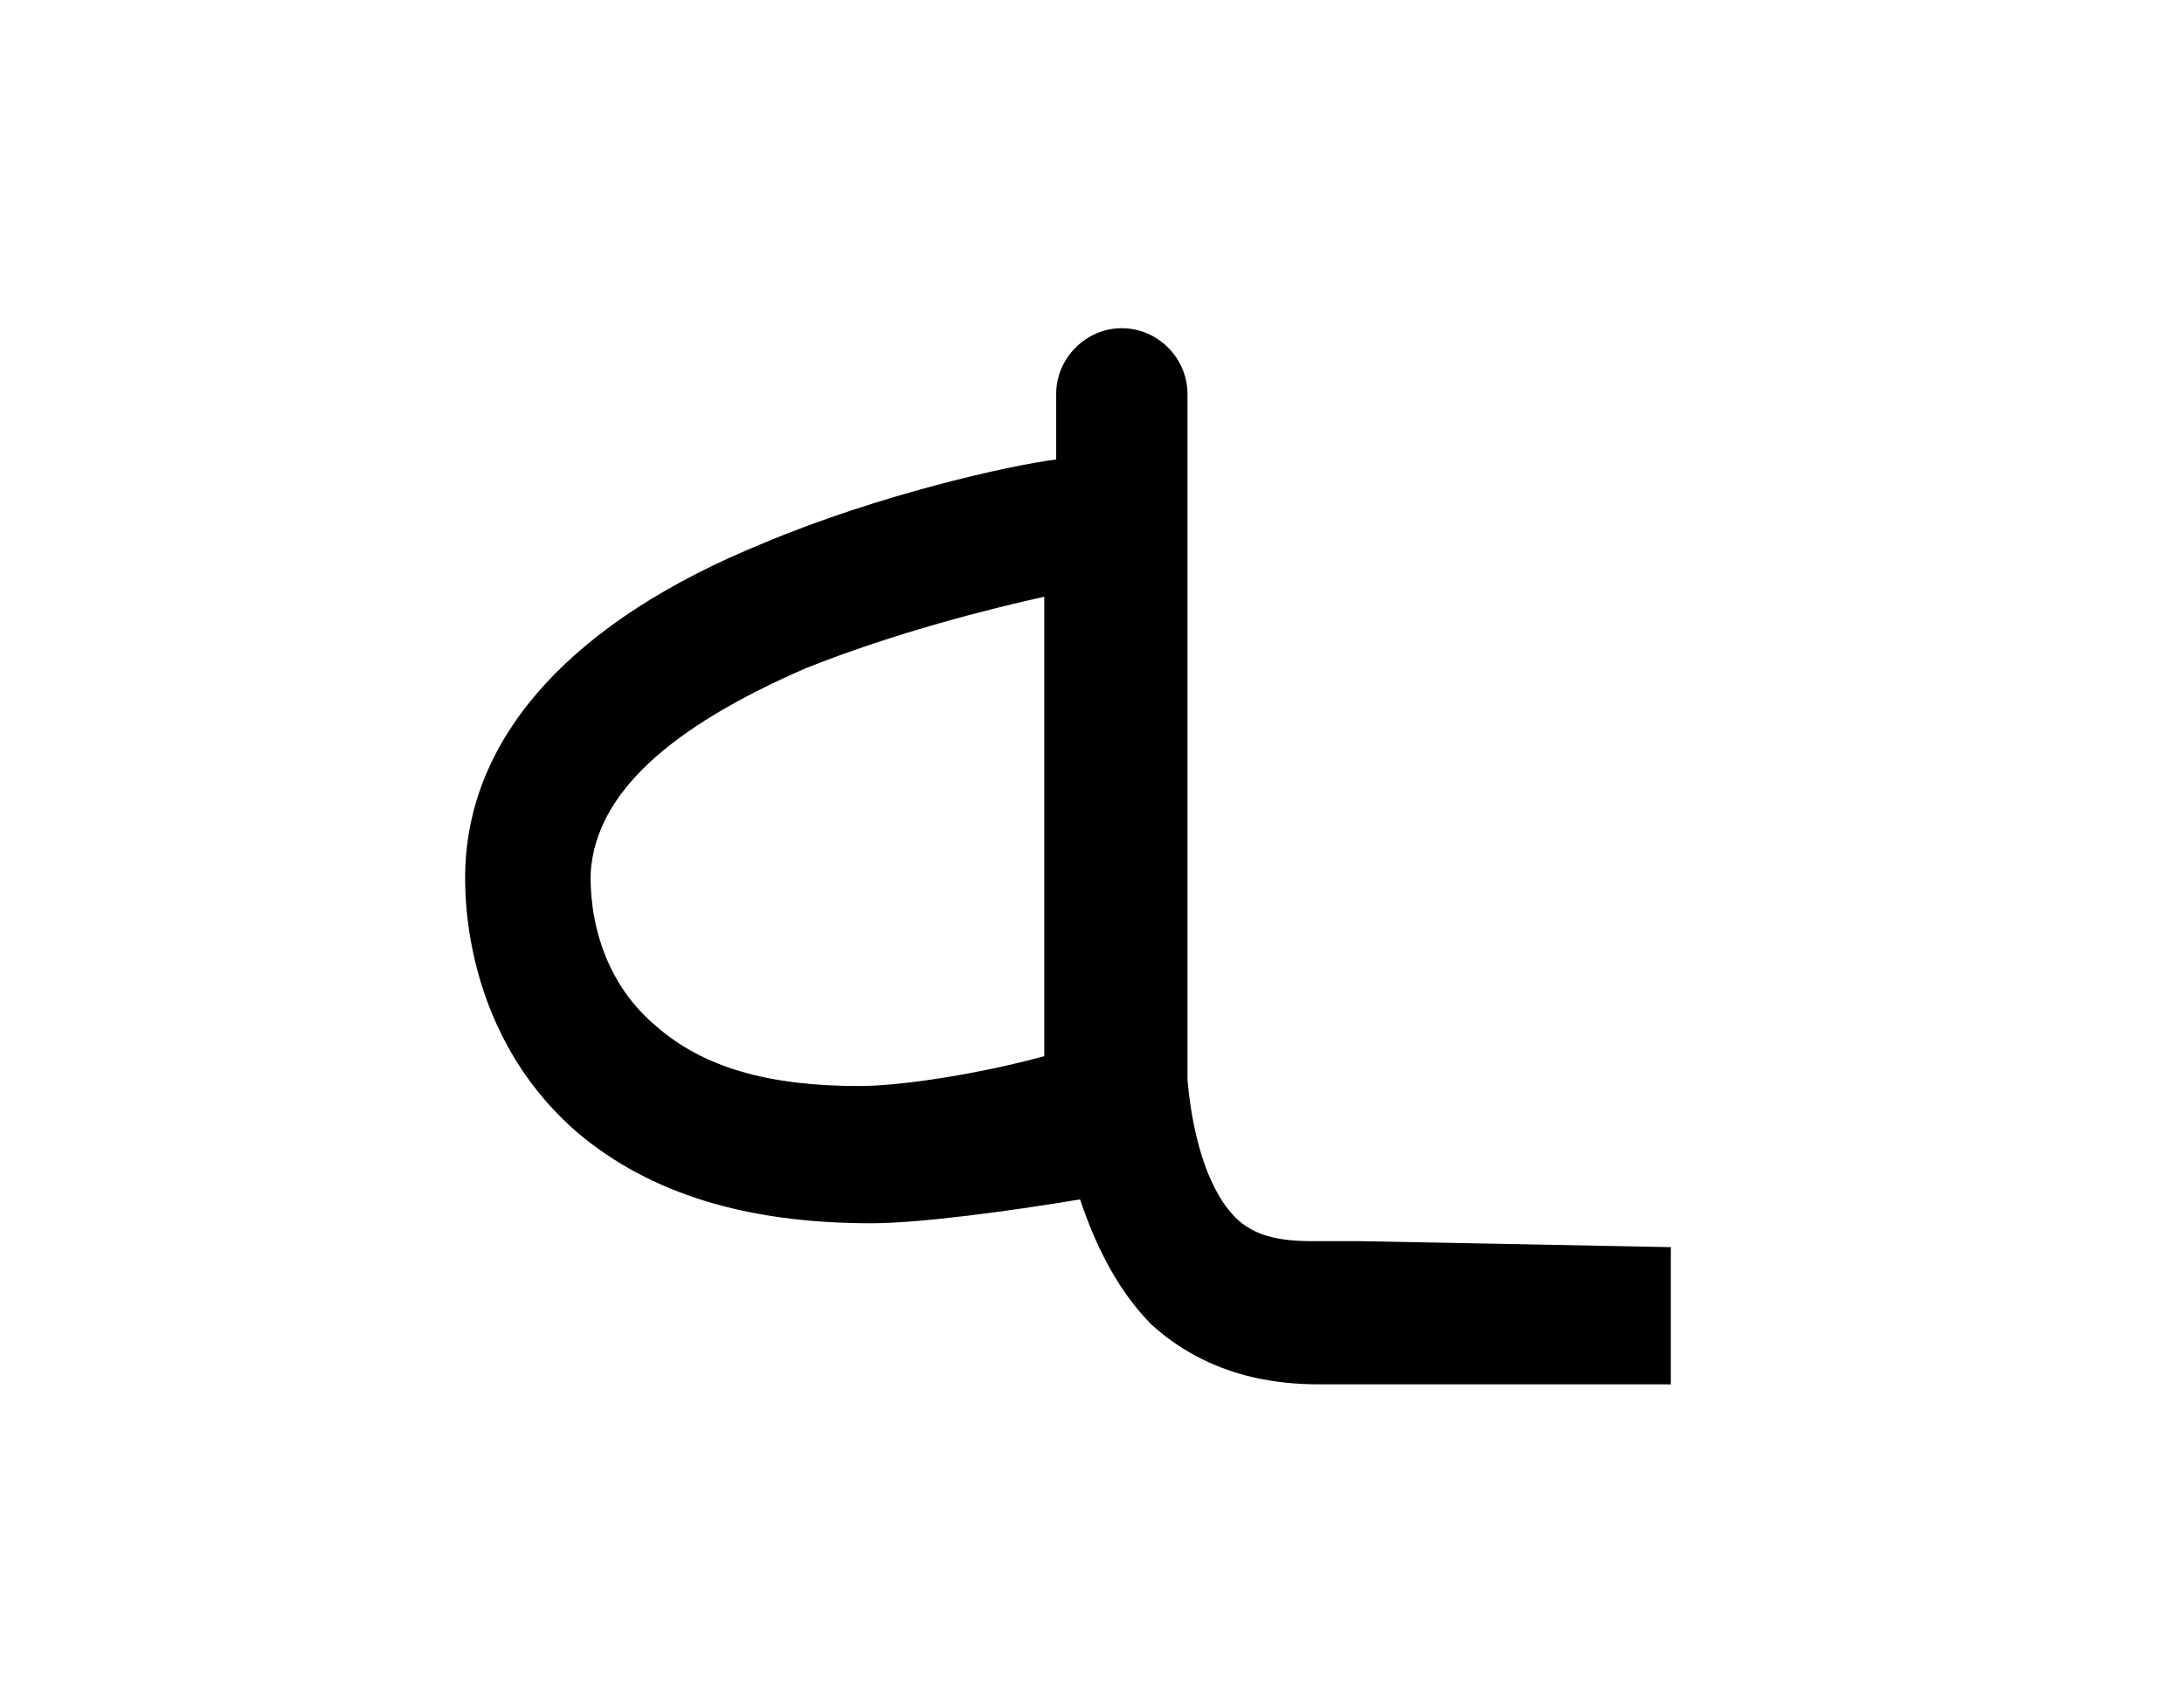 <?xml version="1.0" encoding="utf-8"?>
<!-- Generator: Adobe Illustrator 23.0.2, SVG Export Plug-In . SVG Version: 6.00 Build 0)  -->
<svg version="1.1" id="Layer_1" xmlns="http://www.w3.org/2000/svg" xmlns:xlink="http://www.w3.org/1999/xlink" x="0px" y="0px"
	 viewBox="0 0 36.6 28.6" style="enable-background:new 0 0 36.6 28.6;" xml:space="preserve">
<path d="M22.8,20.8l-0.3,0c-0.1,0-0.3,0-0.5,0c-0.6,0-1-0.1-1.3-0.4c-0.4-0.4-0.7-1.2-0.8-2.3l0-0.6c0-0.2,0-0.4,0-0.6V6.6
	c0-0.6-0.5-1.1-1.1-1.1c-0.6,0-1.1,0.5-1.1,1.1v1.1c-0.8,0.1-3,0.6-4.9,1.4c-3.2,1.3-4.9,3.2-5,5.4c0,0.1-0.2,2.7,1.9,4.5
	c1.2,1,2.8,1.5,4.9,1.5c0.8,0,2.3-0.2,3.5-0.4c0.3,0.9,0.7,1.6,1.2,2.1c1.1,1,2.4,1,2.9,1c0.2,0,0.5,0,0.6,0l5.2,0v-2.3L22.8,20.8z
	 M14.4,18.2c-1.5,0-2.6-0.3-3.4-1c-1.2-1-1.1-2.5-1.1-2.6c0.1-1.3,1.3-2.4,3.6-3.4c1.5-0.6,3.1-1,4-1.2v7c0,0.2,0,0.5,0,0.7l0,0
	C16.4,18,15.1,18.2,14.4,18.2z"/>
</svg>
